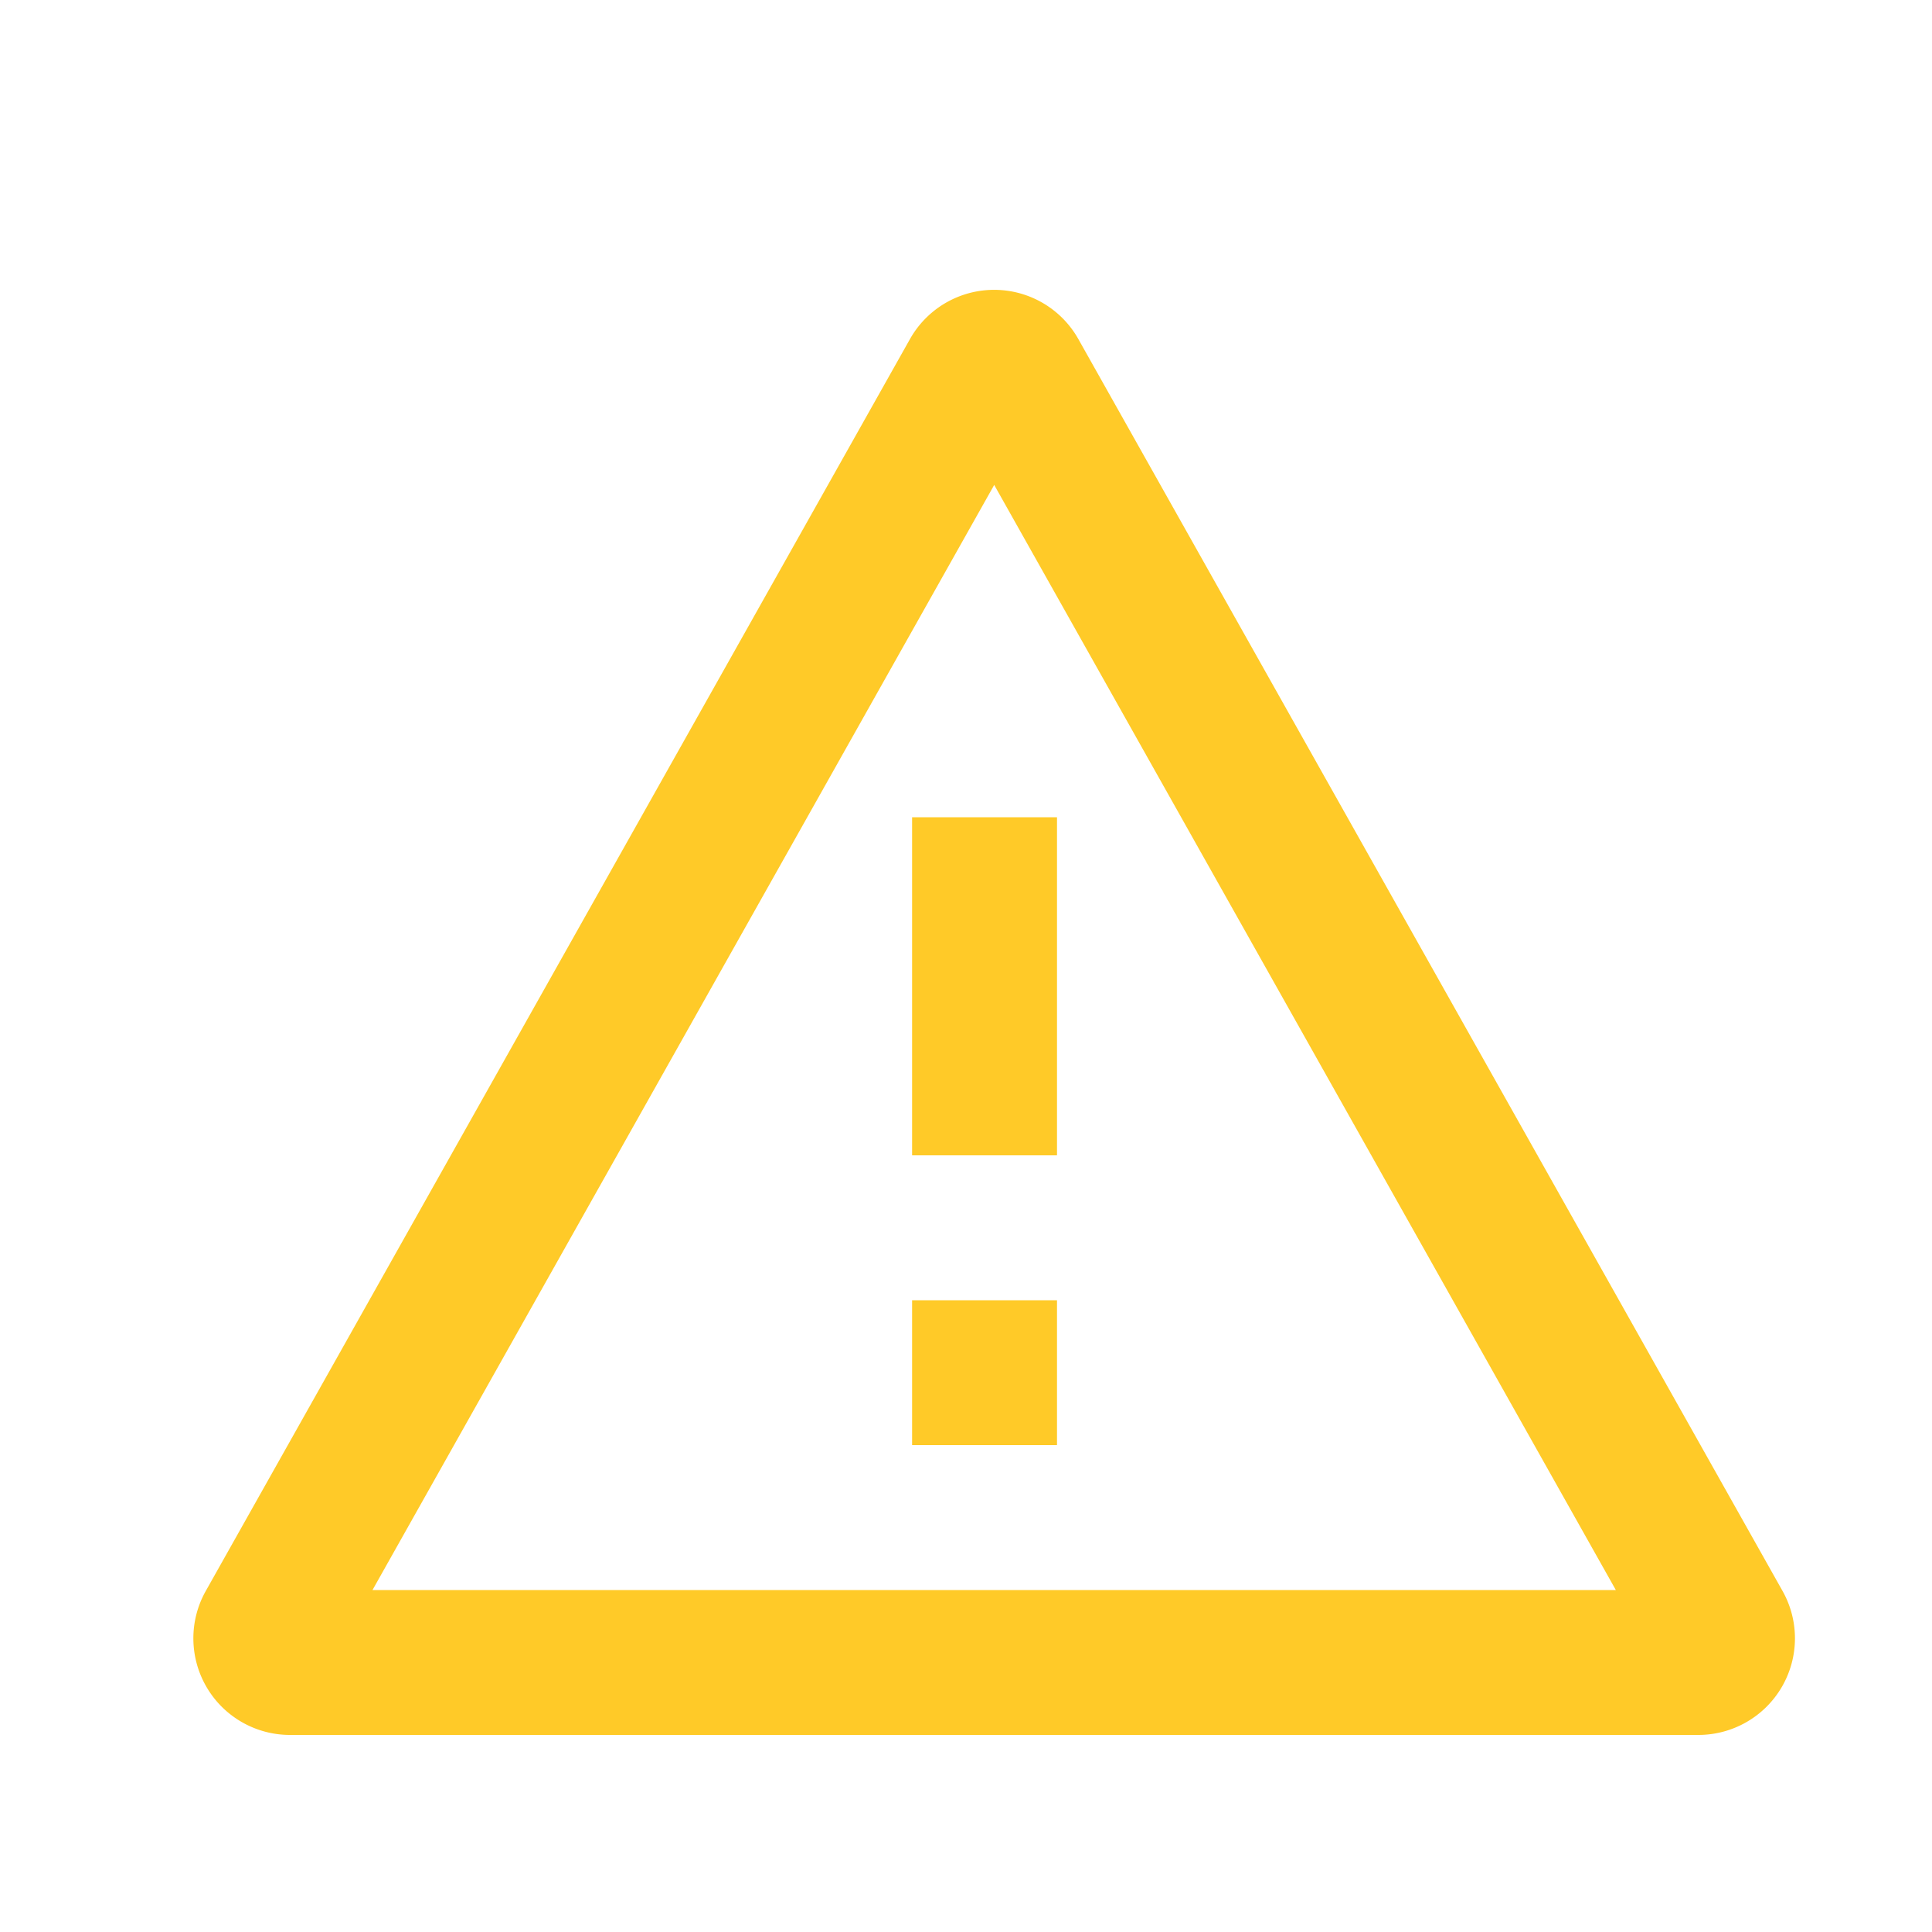 <svg xmlns="http://www.w3.org/2000/svg" width="20" height="20" fill="none" viewBox="0 0 20 20">
  <g class="20x20/Outline/warning">
    <path fill="#FFCA28" fill-rule="evenodd" d="m3.856 16.46 6.436-11.44 6.435 11.44H3.857ZM9.42 3.51a1 1 0 0 1 1.743 0l7.29 12.96a1 1 0 0 1-.871 1.49H3.002a1 1 0 0 1-.872-1.49L9.42 3.51Zm.022 4.95h1.5v3.5h-1.5v-3.5Zm0 6.5h1.5v-1.5h-1.5v1.5Z" class="Primary" clip-rule="evenodd"/>
  </g>
</svg>
